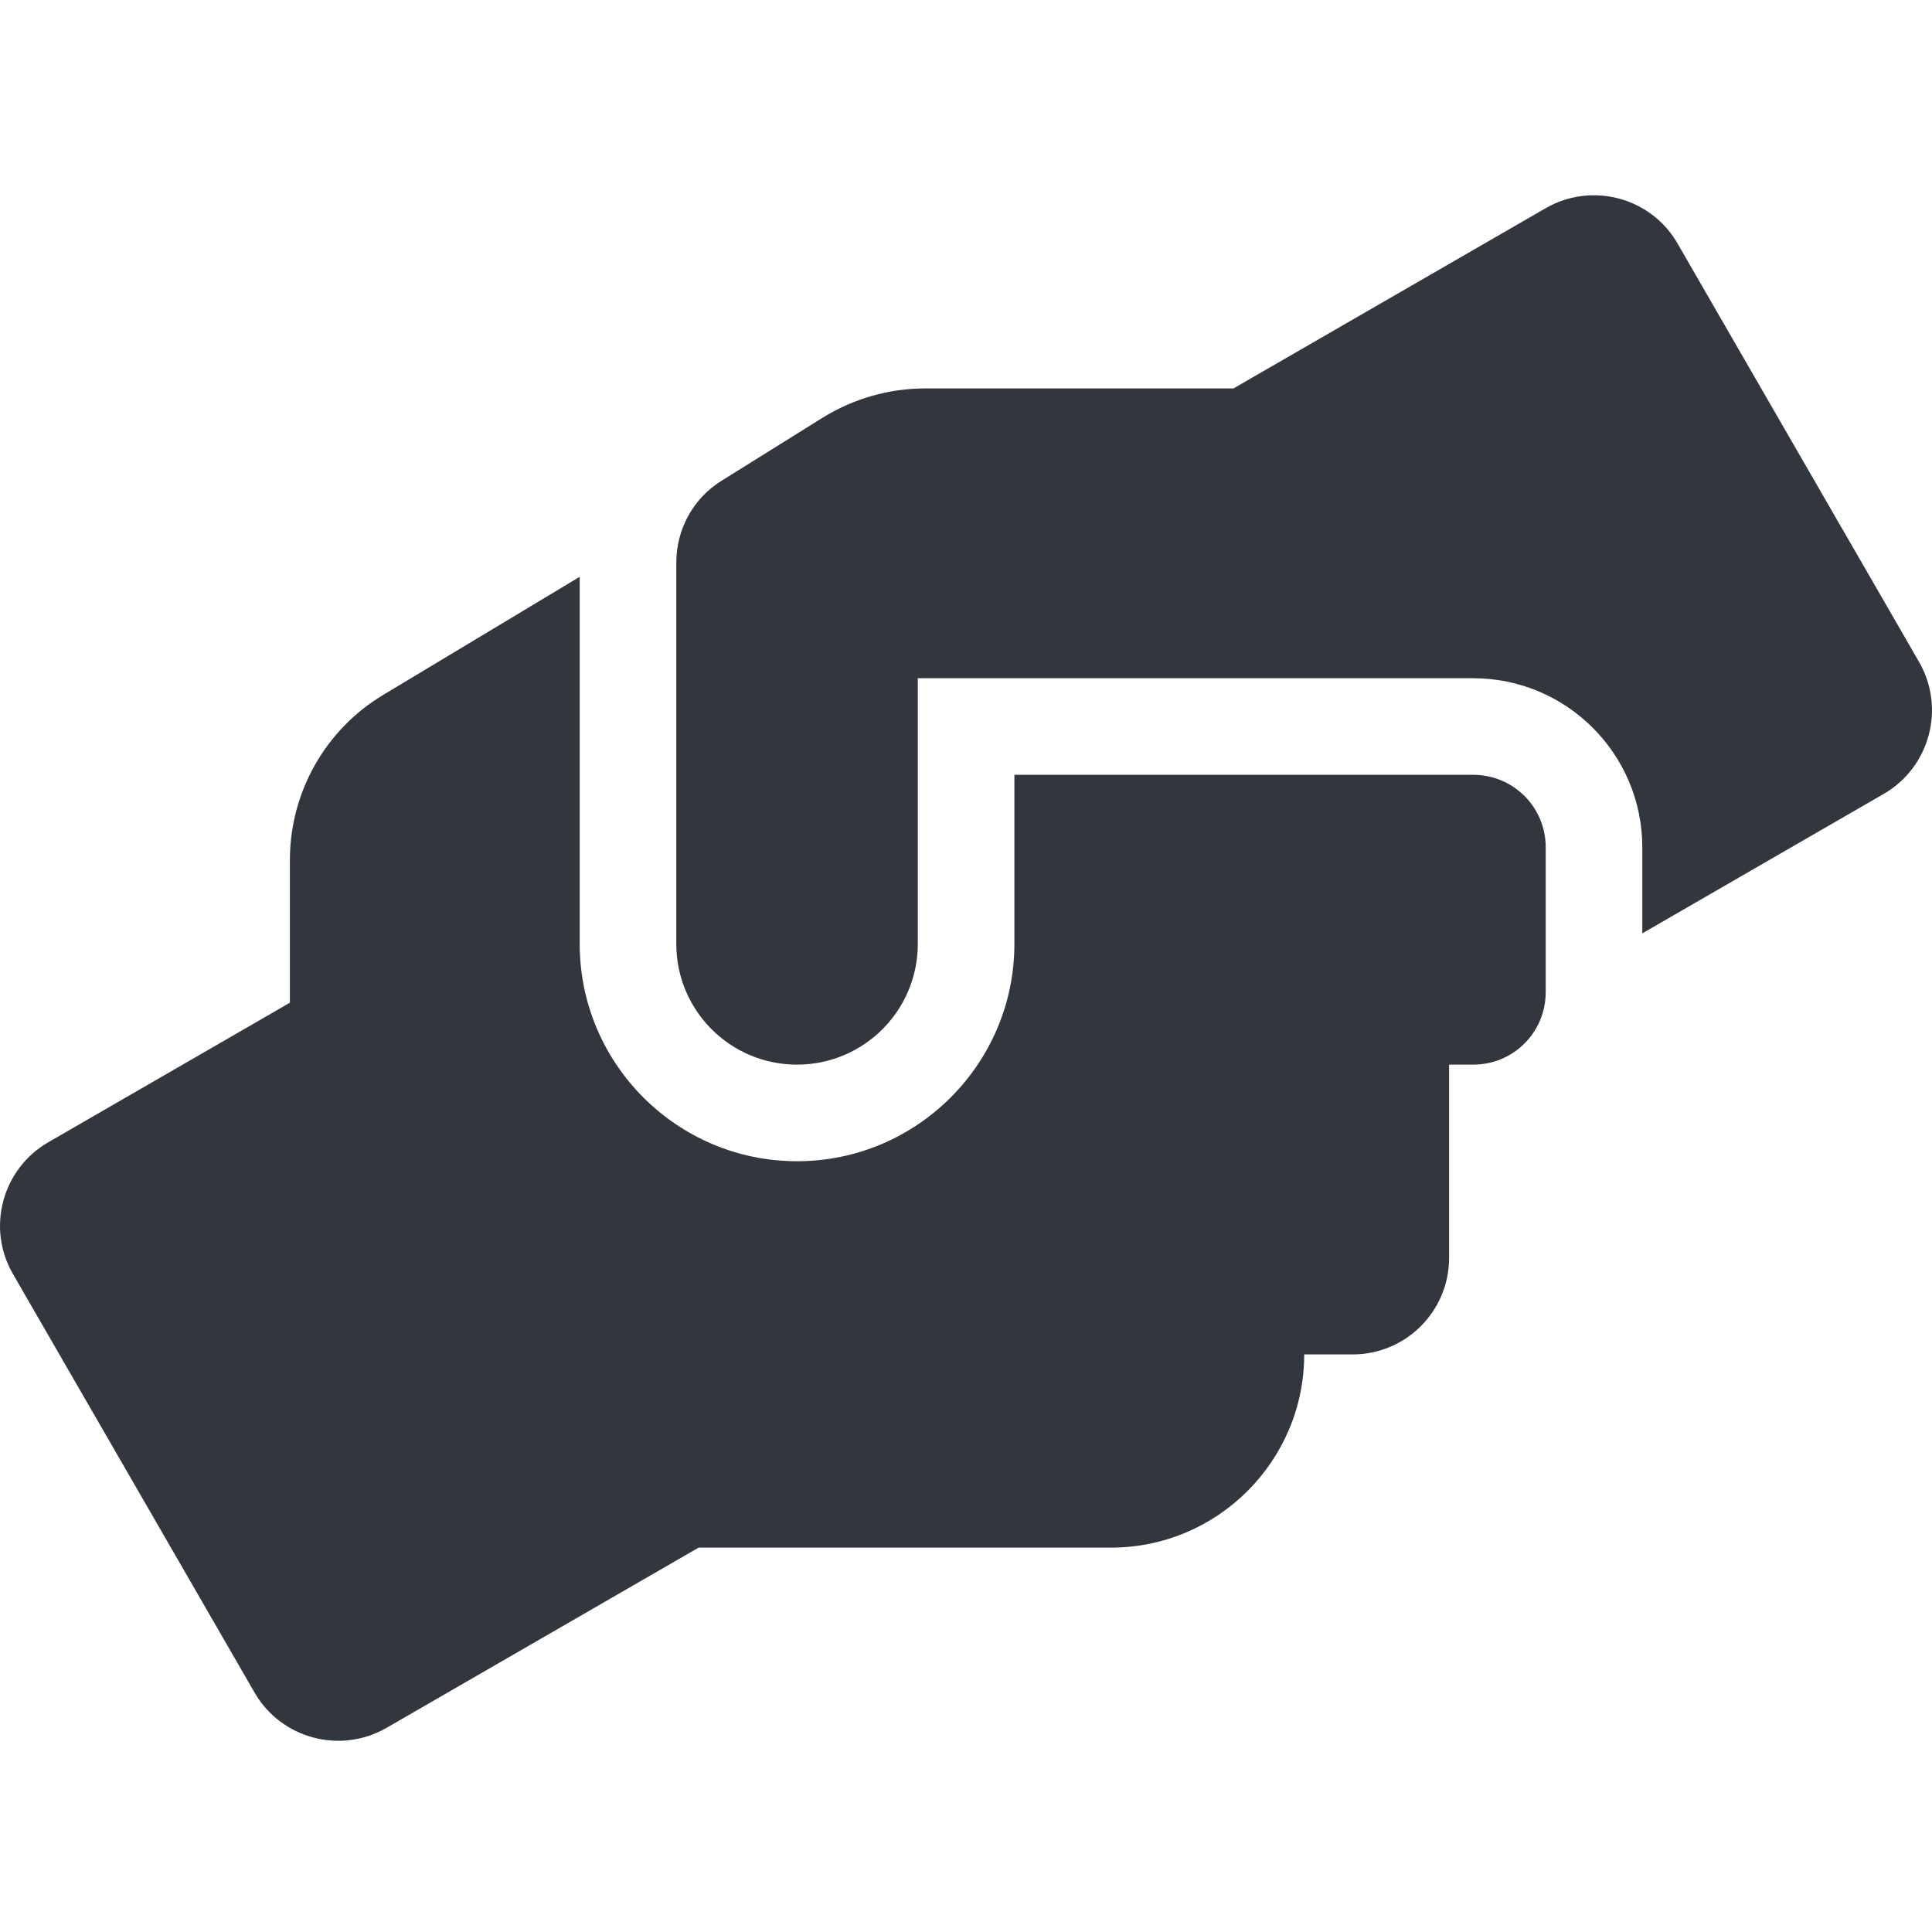 <svg viewBox="0 0 20 20" xmlns="http://www.w3.org/2000/svg"><path d="M15.251,8.021 L10.501,8.021 L10.501,9.771 C10.501,11.012 9.491,12.021 8.251,12.021 C7.01,12.021 6.001,11.012 6.001,9.771 L6.001,5.971 L3.973,7.19 C3.369,7.549 3.001,8.202 3.001,8.902 L3.001,10.38 L0.501,11.824 C0.023,12.099 -0.143,12.712 0.135,13.19 L2.635,17.521 C2.91,17.999 3.523,18.162 4.001,17.887 L7.232,16.021 L11.501,16.021 C12.604,16.021 13.501,15.124 13.501,14.021 L14.001,14.021 C14.554,14.021 15.001,13.574 15.001,13.021 L15.001,11.021 L15.251,11.021 C15.666,11.021 16.001,10.687 16.001,10.271 L16.001,8.771 C16.001,8.355 15.666,8.021 15.251,8.021 Z M19.866,6.852 L17.366,2.521 C17.091,2.043 16.479,1.88 16.001,2.155 L12.769,4.021 L9.576,4.021 C9.201,4.021 8.835,4.127 8.516,4.324 L7.469,4.977 C7.176,5.158 7.001,5.48 7.001,5.824 L7.001,9.771 C7.001,10.462 7.56,11.021 8.251,11.021 C8.941,11.021 9.501,10.462 9.501,9.771 L9.501,7.021 L15.251,7.021 C16.216,7.021 17.001,7.805 17.001,8.771 L17.001,9.662 L19.501,8.218 C19.979,7.94 20.141,7.33 19.866,6.852 Z" fill="#31373D" fill-rule="evenodd"/></svg>